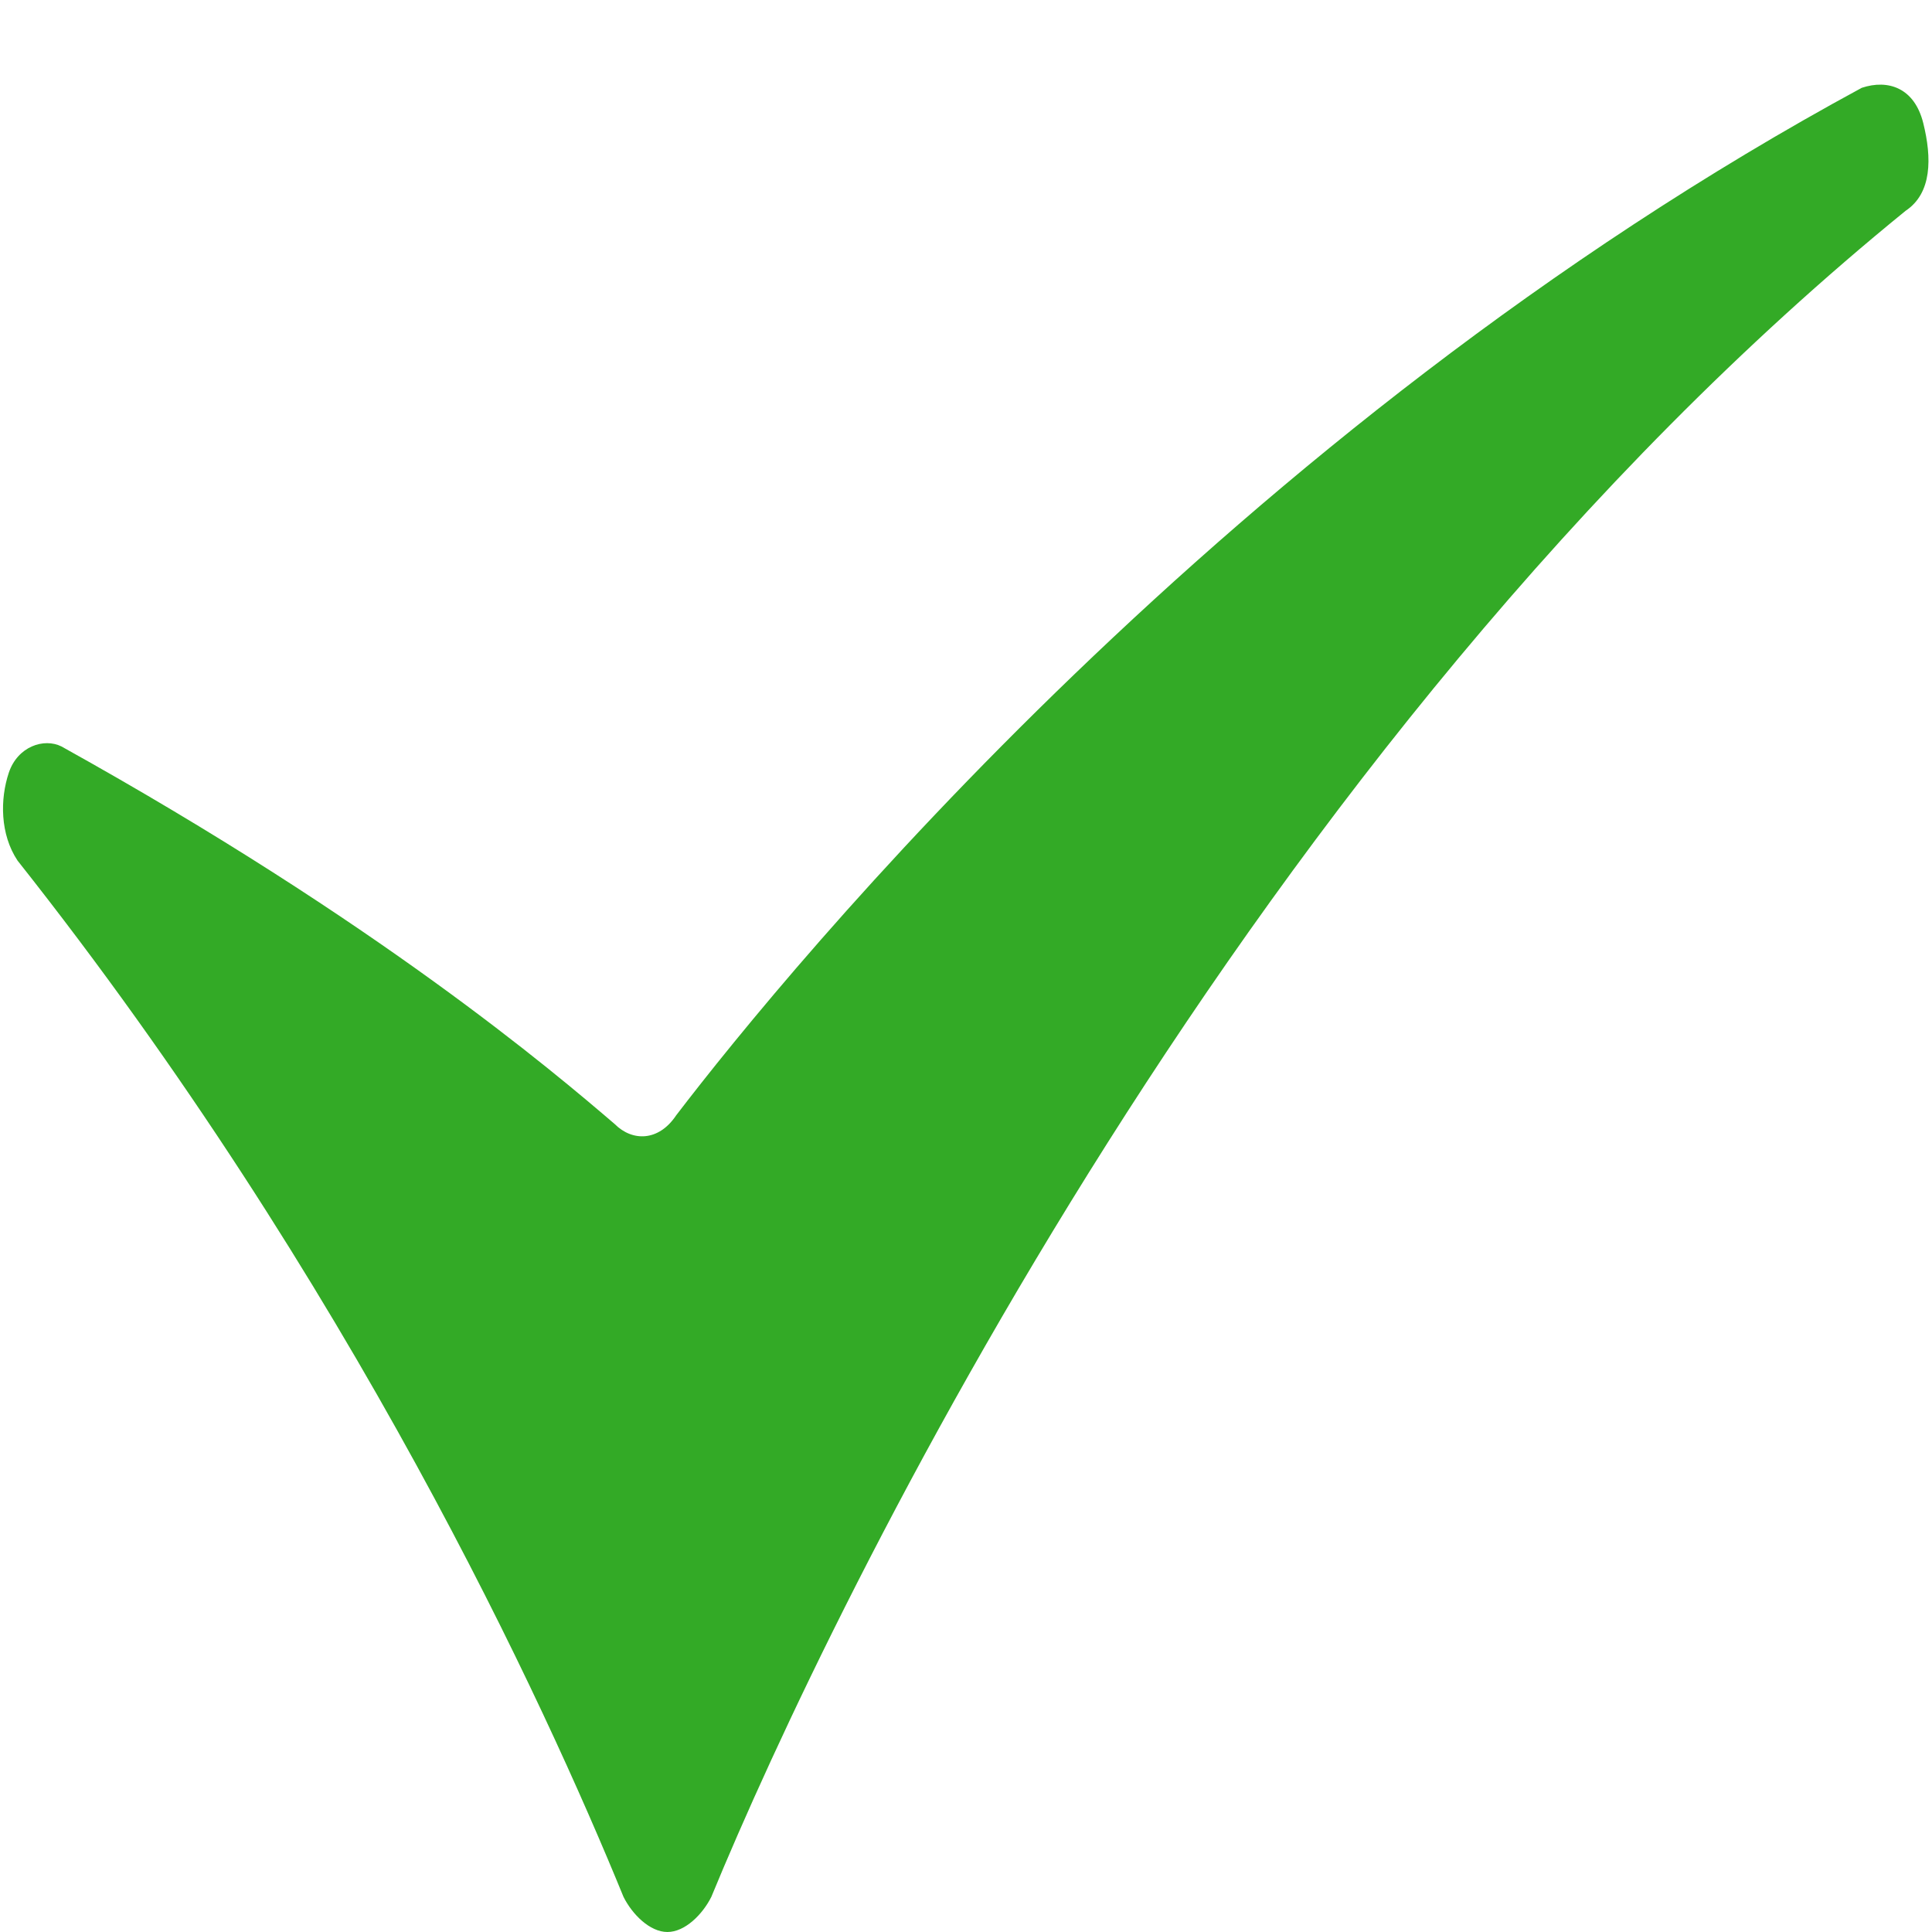 <?xml version="1.0" encoding="UTF-8"?>
<svg width="22px" height="22px" viewBox="0 0 22 22" version="1.1" xmlns="http://www.w3.org/2000/svg" xmlns:xlink="http://www.w3.org/1999/xlink">
    <title>tick-green</title>
    <g id="Page-1" stroke="none" stroke-width="1" fill="none" fill-rule="evenodd">
        <g id="tick-green" fill="#33AA26" fill-rule="nonzero">
            <path d="M8.1,21.6 C8,21.8 7.8,22 7.6,22 C7.4,22 7.2,21.8 7.1,21.6 C6.2,19.4 4,14.6 0.2,9.8 C-8.8817842e-16,9.5 -8.8817842e-16,9.1 0.1,8.8 C0.2,8.5 0.5,8.4 0.7,8.5 C4.3,10.5 6.3,12.2 7,12.8 C7.2,13 7.5,13 7.7,12.7 C9,11 14,4.9 21.2,1 C21.5,0.9 21.8,1 21.9,1.4 C22,1.8 22,2.2 21.7,2.4 C14.2,8.5 9.5,18.2 8.1,21.6 Z" id="Path"></path>
        </g>
    </g>
</svg>